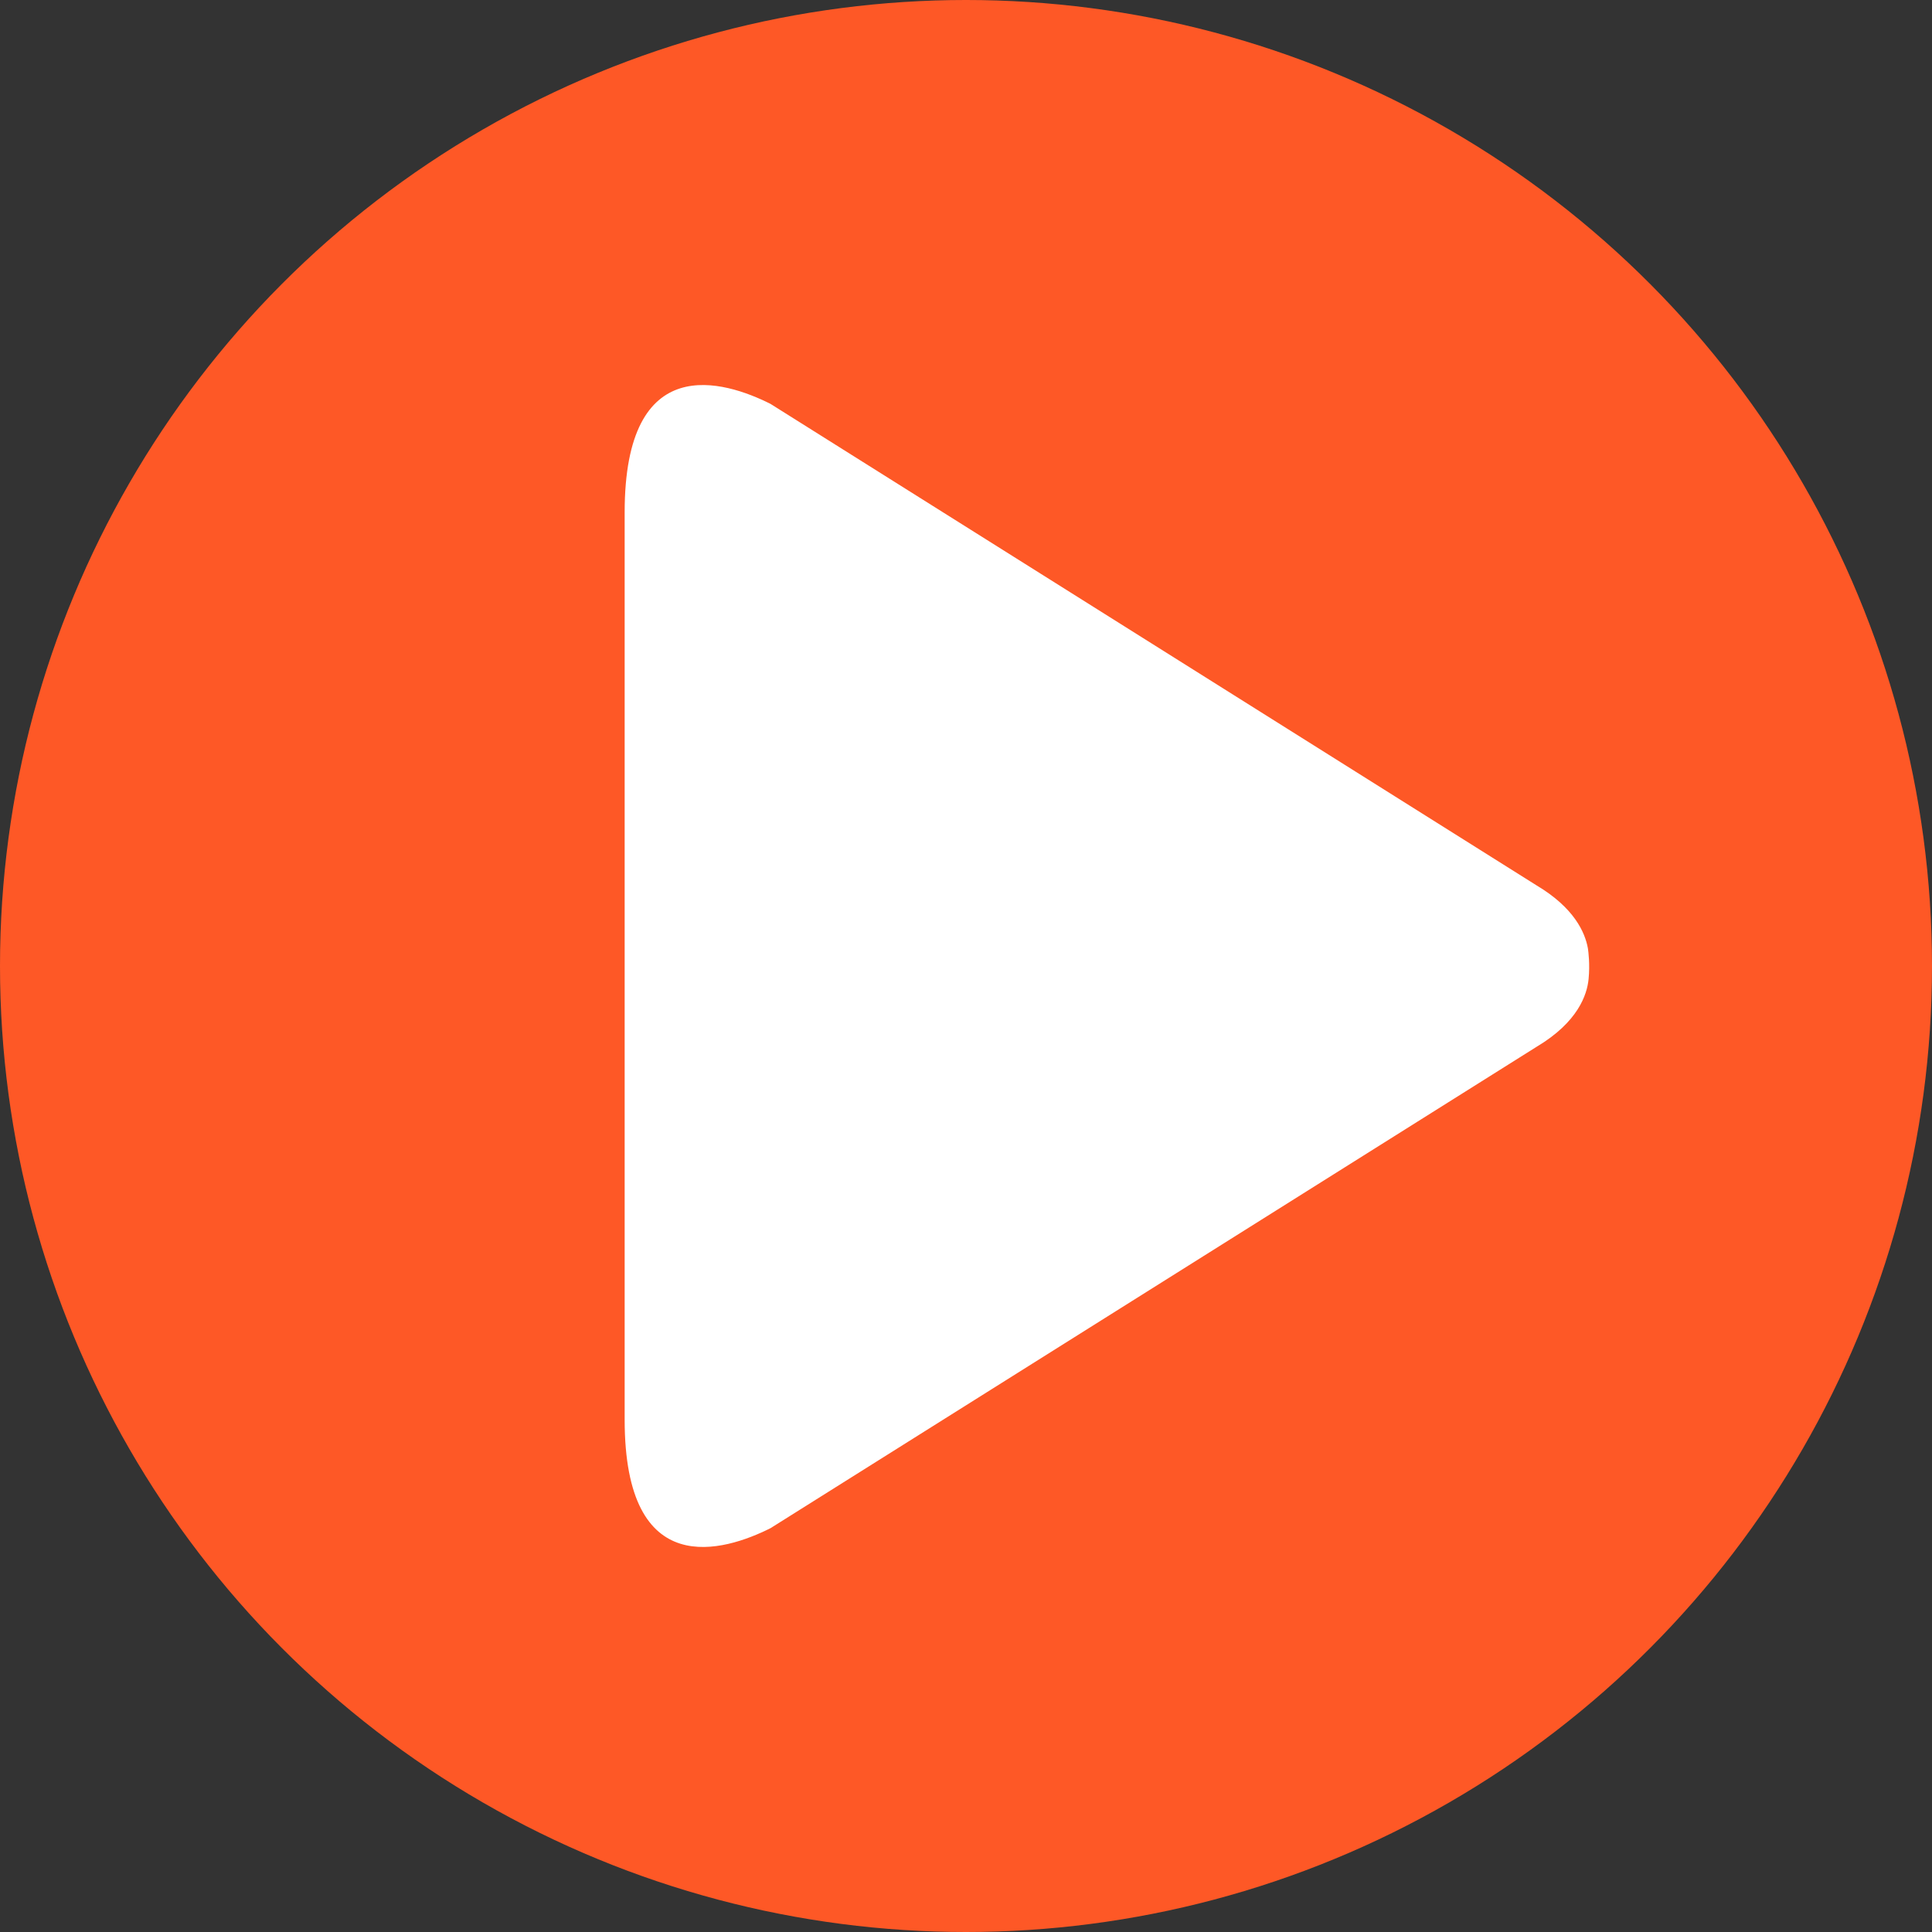 <!-- Generator: Adobe Illustrator 23.0.1, SVG Export Plug-In  -->
<svg version="1.1" xmlns="http://www.w3.org/2000/svg" xmlns:xlink="http://www.w3.org/1999/xlink" x="0px" y="0px" width="28px"
	 height="28px" viewBox="0 0 28 28" style="enable-background:new 0 0 28 28;" xml:space="preserve">
<rect x="0" y="0" width="28" height="28" fill="#333333" stroke="none"/>
<style type="text/css">
	.st0{fill:#FE5826;}
	.st1{fill-rule:evenodd;clip-rule:evenodd;fill:#FFFFFF;}
</style>
<defs>
</defs>
<g>
	<circle class="st0" cx="14" cy="14" r="14"/>
	<path class="st1" d="M11.166,5.853c-0.667-0.335-2.113-0.79-2.113,1.572l0,0v0v13.15c0,2.362,1.446,1.907,2.113,1.573l11.105-6.978
		c0.597-0.356,0.73-0.753,0.752-0.981l0,0c0.021-0.213-0.003-0.398-0.009-0.438l0,0c0-0.002,0-0.003-0.001-0.004
		c0-0.002,0-0.003,0-0.003l0,0c-0.042-0.234-0.202-0.589-0.742-0.911L11.166,5.853z"/>
</g>
</svg>